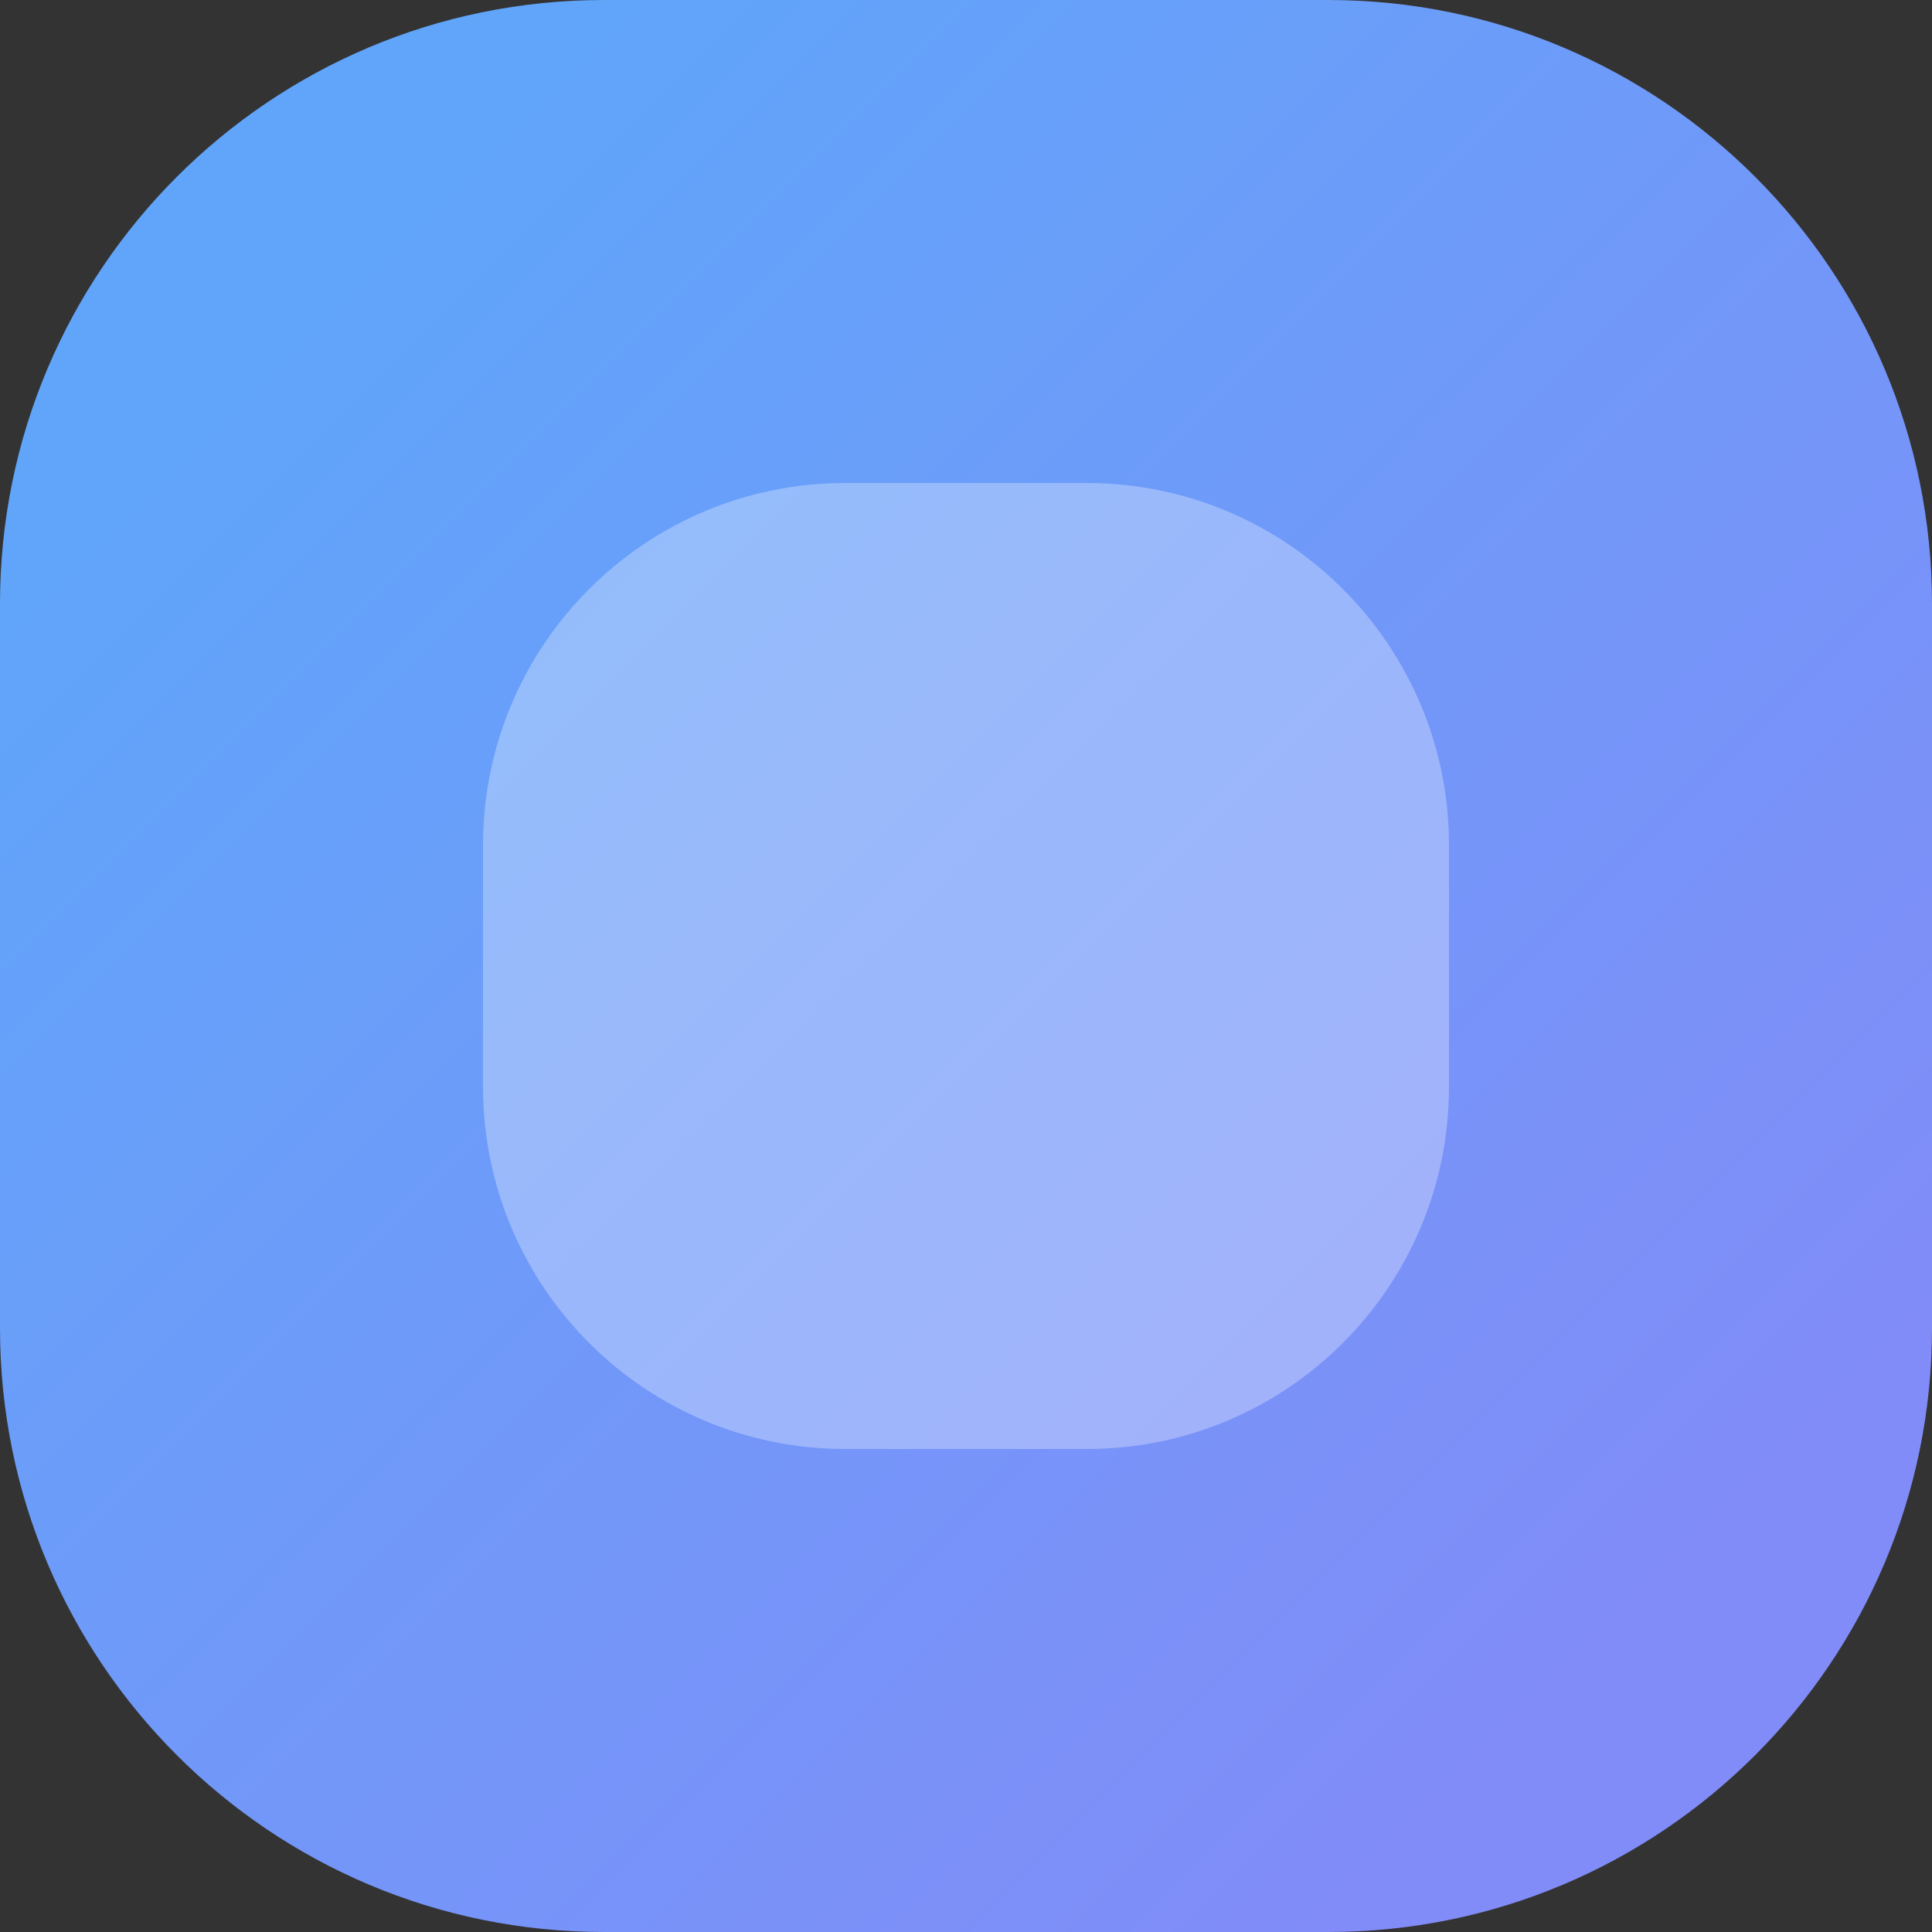 <?xml version="1.0" encoding="utf-8" ?>
<svg xmlns="http://www.w3.org/2000/svg" xmlns:xlink="http://www.w3.org/1999/xlink" width="64" height="64" viewBox="0 0 64 64">
	<rect x="0" y="0" width="64" height="64" fill="#333333" stroke="none"/>
	<defs>
		<linearGradient id="linearGradient6482611824" gradientTransform="matrix(45.255 45.255 -45.255 45.255 32 -13.255)" gradientUnits="userSpaceOnUse" x1="0" y1="0.5" x2="1" y2="0.5">
			<stop offset="0" stop-color="rgb(96, 165, 250)"/>
			<stop offset="1" stop-color="rgb(129, 140, 248)"/>
		</linearGradient>
	</defs>
	<path transform="matrix(1 0 0 1 0 0)" d="M20 0C8.954 0 0 8.954 0 20L0 44C0 55.046 8.954 64 20 64L44 64C55.046 64 64 55.046 64 44L64 20C64 8.954 55.046 0 44 0L20 0Z" fill-rule="nonzero" fill="url(#linearGradient6482611824)"/>
	<path transform="matrix(1 0 0 1 16 16)" d="M12 0C5.373 0 0 5.373 0 12L0 20C0 26.627 5.373 32 12 32L20 32C26.627 32 32 26.627 32 20L32 12C32 5.373 26.627 0 20 0L12 0Z" fill-rule="nonzero" fill="rgb(255, 255, 255)" fill-opacity="0.3"/>
</svg>
